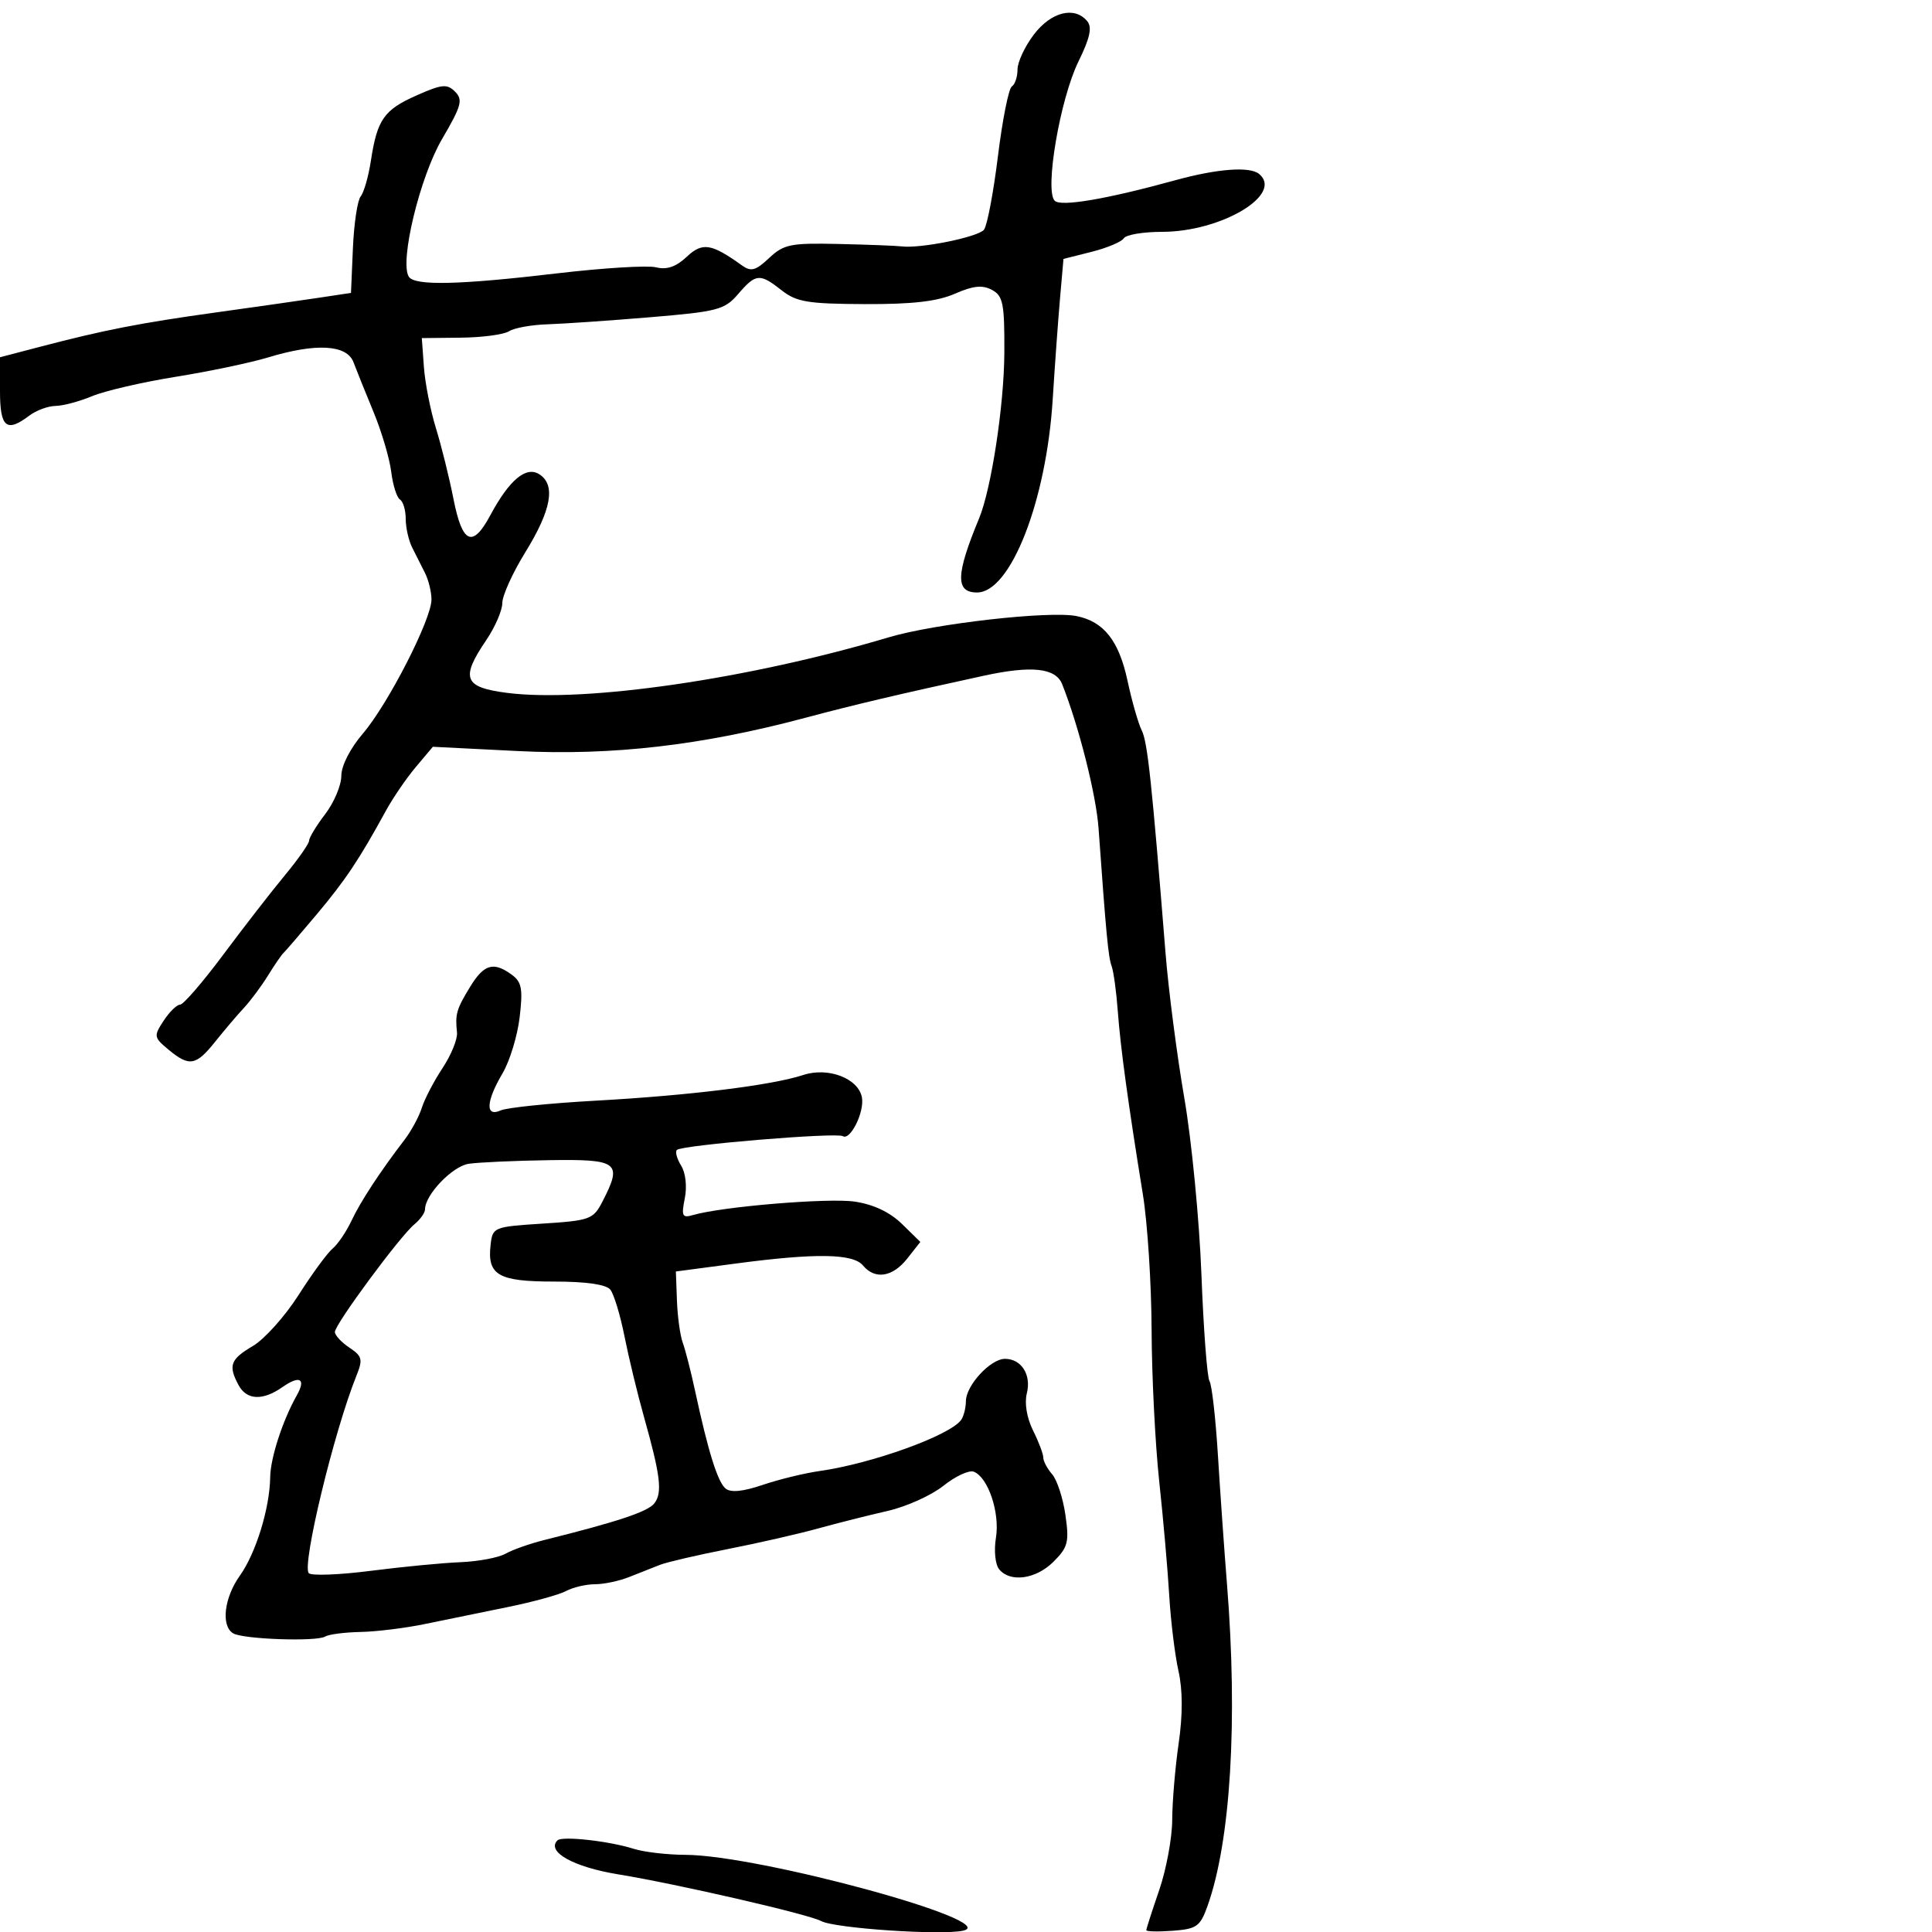 <svg xmlns="http://www.w3.org/2000/svg" width="300" height="300" viewBox="0 0 300 300" version="1.1">
	<path d="M 160.551 5.344 C 159.148 7.184, 158 9.632, 158 10.785 C 158 11.938, 157.601 13.128, 157.114 13.429 C 156.627 13.731, 155.658 18.595, 154.961 24.238 C 154.265 29.882, 153.291 35.023, 152.797 35.663 C 151.915 36.806, 142.940 38.627, 140 38.259 C 139.175 38.156, 134.777 37.987, 130.226 37.884 C 122.760 37.715, 121.705 37.928, 119.431 40.065 C 117.337 42.032, 116.621 42.226, 115.205 41.209 C 110.443 37.792, 109.075 37.581, 106.621 39.887 C 104.973 41.435, 103.543 41.924, 101.880 41.509 C 100.571 41.182, 93.650 41.605, 86.500 42.448 C 71.248 44.247, 64.366 44.400, 63.475 42.960 C 62.024 40.612, 65.205 27.455, 68.642 21.589 C 71.654 16.450, 71.919 15.490, 70.669 14.241 C 69.420 12.991, 68.641 13.065, 64.702 14.808 C 59.620 17.056, 58.573 18.550, 57.593 24.950 C 57.219 27.398, 56.505 29.892, 56.007 30.492 C 55.508 31.092, 54.966 34.711, 54.800 38.533 L 54.500 45.482 49.500 46.237 C 46.750 46.653, 39.550 47.680, 33.500 48.520 C 21.750 50.152, 16.189 51.237, 6.250 53.839 L -0 55.475 -0 60.738 C 0 66.386, 1.003 67.221, 4.559 64.532 C 5.626 63.724, 7.458 63.049, 8.628 63.032 C 9.798 63.014, 12.359 62.330, 14.319 61.511 C 16.279 60.692, 22.117 59.341, 27.292 58.508 C 32.468 57.675, 38.907 56.325, 41.601 55.508 C 49.080 53.239, 53.857 53.506, 54.891 56.250 C 55.357 57.488, 56.761 60.975, 58.011 64 C 59.262 67.025, 60.493 71.190, 60.748 73.256 C 61.003 75.322, 61.614 77.261, 62.106 77.565 C 62.598 77.869, 63 79.223, 63 80.573 C 63 81.923, 63.450 83.921, 64 85.014 C 64.550 86.106, 65.450 87.894, 66 88.986 C 66.550 90.079, 67 91.929, 67 93.097 C 67 96.172, 60.266 109.329, 56.351 113.903 C 54.372 116.215, 53 118.906, 53 120.476 C 53 121.937, 51.875 124.608, 50.500 126.411 C 49.125 128.214, 48 130.067, 48 130.530 C 48 130.993, 46.298 133.425, 44.217 135.936 C 42.136 138.446, 37.836 143.988, 34.661 148.250 C 31.486 152.512, 28.473 156, 27.967 156 C 27.460 156, 26.310 157.124, 25.410 158.498 C 23.848 160.880, 23.882 161.086, 26.136 162.964 C 29.388 165.673, 30.422 165.501, 33.417 161.750 C 34.844 159.963, 36.852 157.600, 37.879 156.500 C 38.906 155.400, 40.580 153.150, 41.600 151.500 C 42.620 149.850, 43.699 148.275, 43.999 148 C 44.299 147.725, 46.624 145.025, 49.165 142 C 53.639 136.674, 55.774 133.476, 59.927 125.884 C 61.014 123.894, 63.099 120.848, 64.558 119.113 L 67.212 115.960 80.457 116.625 C 95.049 117.357, 109.014 115.741, 125 111.471 C 132.627 109.434, 139.741 107.757, 152.764 104.927 C 160.213 103.308, 163.929 103.712, 164.936 106.250 C 167.522 112.764, 170.210 123.408, 170.582 128.610 C 171.761 145.085, 172.096 148.622, 172.608 150 C 172.914 150.825, 173.347 153.975, 173.569 157 C 173.984 162.650, 175.190 171.462, 177.470 185.500 C 178.185 189.900, 178.792 199.350, 178.820 206.500 C 178.847 213.650, 179.379 224.225, 180.001 230 C 180.624 235.775, 181.324 243.753, 181.557 247.728 C 181.791 251.704, 182.436 256.981, 182.990 259.456 C 183.658 262.437, 183.668 266.239, 183.019 270.727 C 182.480 274.452, 182.031 279.792, 182.020 282.593 C 182.009 285.395, 181.100 290.303, 180 293.500 C 178.900 296.697, 178 299.494, 178 299.714 C 178 299.935, 179.853 299.977, 182.117 299.807 C 185.810 299.532, 186.364 299.140, 187.489 296 C 191.092 285.946, 192.228 267.248, 190.527 246 C 190.109 240.775, 189.476 231.775, 189.120 226 C 188.765 220.225, 188.176 215.035, 187.812 214.467 C 187.448 213.898, 186.885 206.473, 186.560 197.967 C 186.236 189.460, 185.039 177.100, 183.899 170.500 C 182.760 163.900, 181.448 153.775, 180.984 148 C 178.841 121.321, 178.188 115.212, 177.290 113.422 C 176.759 112.365, 175.766 108.897, 175.083 105.715 C 173.746 99.488, 171.408 96.518, 167.170 95.665 C 162.957 94.816, 145.146 96.830, 138 98.963 C 116.344 105.427, 90.858 109.138, 78.750 107.591 C 72.025 106.731, 71.472 105.340, 75.500 99.405 C 76.875 97.379, 78 94.780, 78 93.630 C 78 92.480, 79.603 88.943, 81.562 85.769 C 85.615 79.202, 86.322 75.315, 83.764 73.655 C 81.703 72.317, 79.089 74.500, 76.117 80.042 C 73.380 85.145, 71.785 84.433, 70.421 77.500 C 69.772 74.200, 68.545 69.250, 67.695 66.500 C 66.845 63.750, 66.003 59.475, 65.824 57 L 65.500 52.500 71.546 52.435 C 74.871 52.400, 78.246 51.950, 79.046 51.435 C 79.845 50.921, 82.525 50.436, 85 50.358 C 87.475 50.280, 94.638 49.787, 100.919 49.263 C 111.460 48.383, 112.513 48.105, 114.621 45.655 C 117.373 42.455, 117.973 42.405, 121.387 45.089 C 123.677 46.891, 125.450 47.185, 134.271 47.221 C 141.678 47.252, 145.541 46.807, 148.273 45.609 C 151.103 44.368, 152.539 44.218, 154.020 45.011 C 155.759 45.942, 155.990 47.105, 155.954 54.784 C 155.916 62.913, 153.933 75.911, 152.031 80.500 C 148.406 89.246, 148.331 92, 151.719 92 C 156.925 92, 162.475 77.826, 163.465 62 C 163.792 56.775, 164.302 49.733, 164.598 46.351 L 165.137 40.203 169.509 39.102 C 171.914 38.496, 174.160 37.551, 174.500 37.001 C 174.840 36.450, 177.509 36, 180.432 36 C 189.632 36, 199.359 30.203, 195.514 27.011 C 194.070 25.813, 189.017 26.192, 182.500 27.987 C 171.822 30.927, 164.734 32.134, 163.774 31.174 C 162.180 29.580, 164.605 15.368, 167.465 9.542 C 169.251 5.905, 169.614 4.240, 168.828 3.292 C 166.866 0.929, 163.231 1.831, 160.551 5.344 M 72.989 153.250 C 70.874 156.719, 70.661 157.464, 70.962 160.334 C 71.068 161.343, 70.059 163.824, 68.720 165.847 C 67.381 167.871, 65.933 170.645, 65.502 172.013 C 65.071 173.381, 63.857 175.625, 62.803 177 C 58.988 181.979, 55.987 186.562, 54.566 189.580 C 53.768 191.273, 52.455 193.207, 51.647 193.878 C 50.840 194.548, 48.464 197.789, 46.367 201.081 C 44.270 204.372, 41.079 207.936, 39.277 208.999 C 35.766 211.070, 35.411 212.031, 37.035 215.066 C 38.295 217.419, 40.783 217.540, 43.842 215.398 C 46.546 213.504, 47.556 214.067, 46.095 216.653 C 43.893 220.548, 41.998 226.371, 41.956 229.372 C 41.888 234.194, 39.738 241.177, 37.250 244.660 C 34.809 248.076, 34.291 252.444, 36.188 253.616 C 37.690 254.544, 49.163 254.948, 50.500 254.119 C 51.050 253.779, 53.525 253.460, 56 253.410 C 58.475 253.361, 62.975 252.804, 66 252.173 C 69.025 251.542, 74.743 250.371, 78.707 249.571 C 82.671 248.771, 86.804 247.640, 87.891 247.058 C 88.979 246.476, 91.002 246, 92.387 246 C 93.772 246, 96.165 245.494, 97.703 244.875 C 99.241 244.257, 101.400 243.405, 102.500 242.981 C 103.600 242.558, 108.325 241.459, 113 240.541 C 117.675 239.622, 123.975 238.186, 127 237.349 C 130.025 236.513, 134.884 235.287, 137.799 234.625 C 140.713 233.964, 144.622 232.206, 146.486 230.718 C 148.350 229.231, 150.471 228.244, 151.200 228.523 C 153.430 229.379, 155.282 234.875, 154.651 238.765 C 154.320 240.800, 154.540 242.946, 155.155 243.687 C 156.892 245.780, 160.877 245.214, 163.605 242.486 C 165.839 240.252, 166.043 239.446, 165.437 235.236 C 165.062 232.631, 164.135 229.790, 163.378 228.921 C 162.620 228.053, 162 226.885, 162 226.325 C 162 225.765, 161.282 223.867, 160.403 222.107 C 159.442 220.179, 159.061 217.893, 159.446 216.357 C 160.171 213.471, 158.605 211, 156.052 211 C 153.807 211, 150.004 215.115, 149.985 217.564 C 149.976 218.629, 149.639 219.950, 149.235 220.500 C 147.456 222.921, 135.373 227.276, 127.250 228.423 C 124.913 228.753, 120.944 229.722, 118.429 230.575 C 115.370 231.614, 113.466 231.801, 112.670 231.141 C 111.436 230.117, 109.960 225.394, 107.938 216 C 107.288 212.975, 106.424 209.600, 106.019 208.500 C 105.614 207.400, 105.207 204.461, 105.116 201.968 L 104.949 197.436 114.225 196.205 C 126.657 194.554, 132.457 194.641, 134 196.500 C 135.863 198.745, 138.607 198.315, 140.882 195.422 L 142.910 192.845 140.051 190.050 C 138.191 188.231, 135.641 187.023, 132.747 186.589 C 128.680 185.979, 112.130 187.352, 107.602 188.674 C 105.940 189.160, 105.783 188.837, 106.335 186.074 C 106.701 184.247, 106.463 182.113, 105.771 181.005 C 105.114 179.952, 104.814 178.853, 105.104 178.562 C 105.861 177.806, 129.886 175.811, 130.875 176.423 C 132.047 177.147, 134.267 172.625, 133.836 170.389 C 133.267 167.435, 128.580 165.654, 124.722 166.926 C 119.885 168.520, 107.060 170.107, 92.500 170.912 C 85.350 171.308, 78.713 171.987, 77.750 172.423 C 75.333 173.516, 75.455 171.037, 78.034 166.667 C 79.153 164.771, 80.349 160.853, 80.691 157.961 C 81.213 153.551, 81.016 152.485, 79.466 151.351 C 76.627 149.276, 75.148 149.709, 72.989 153.250 M 72.772 180.714 C 70.238 181.099, 66 185.522, 66 187.782 C 66 188.317, 65.249 189.373, 64.332 190.128 C 62.107 191.957, 52 205.643, 52 206.825 C 52 207.337, 53.013 208.432, 54.250 209.257 C 56.249 210.591, 56.371 211.078, 55.344 213.629 C 51.858 222.291, 46.842 243.072, 47.947 244.280 C 48.339 244.709, 52.674 244.546, 57.580 243.917 C 62.486 243.288, 68.750 242.685, 71.500 242.576 C 74.250 242.467, 77.400 241.874, 78.500 241.257 C 79.600 240.641, 82.300 239.687, 84.500 239.138 C 95.980 236.274, 100.606 234.732, 101.611 233.433 C 102.884 231.788, 102.565 229.137, 99.992 220 C 98.985 216.425, 97.625 210.800, 96.969 207.500 C 96.314 204.200, 95.322 200.938, 94.766 200.250 C 94.115 199.444, 90.998 199, 86 199 C 77.365 199, 75.640 198.001, 76.178 193.310 C 76.494 190.549, 76.635 190.491, 84.269 190 C 91.591 189.529, 92.124 189.335, 93.519 186.636 C 96.704 180.476, 96.076 179.983, 85.250 180.150 C 79.888 180.232, 74.273 180.486, 72.772 180.714 M 86.563 285.770 C 84.796 287.538, 89.043 289.913, 96 291.048 C 105.105 292.534, 125.559 297.241, 127.500 298.298 C 129.573 299.427, 146.134 300.548, 149.556 299.792 C 155.797 298.411, 117.843 288.056, 106.399 288.017 C 103.594 288.008, 99.994 287.587, 98.399 287.082 C 94.570 285.868, 87.273 285.060, 86.563 285.770" stroke="none" fill="black" fill-rule="evenodd"/>
</svg>